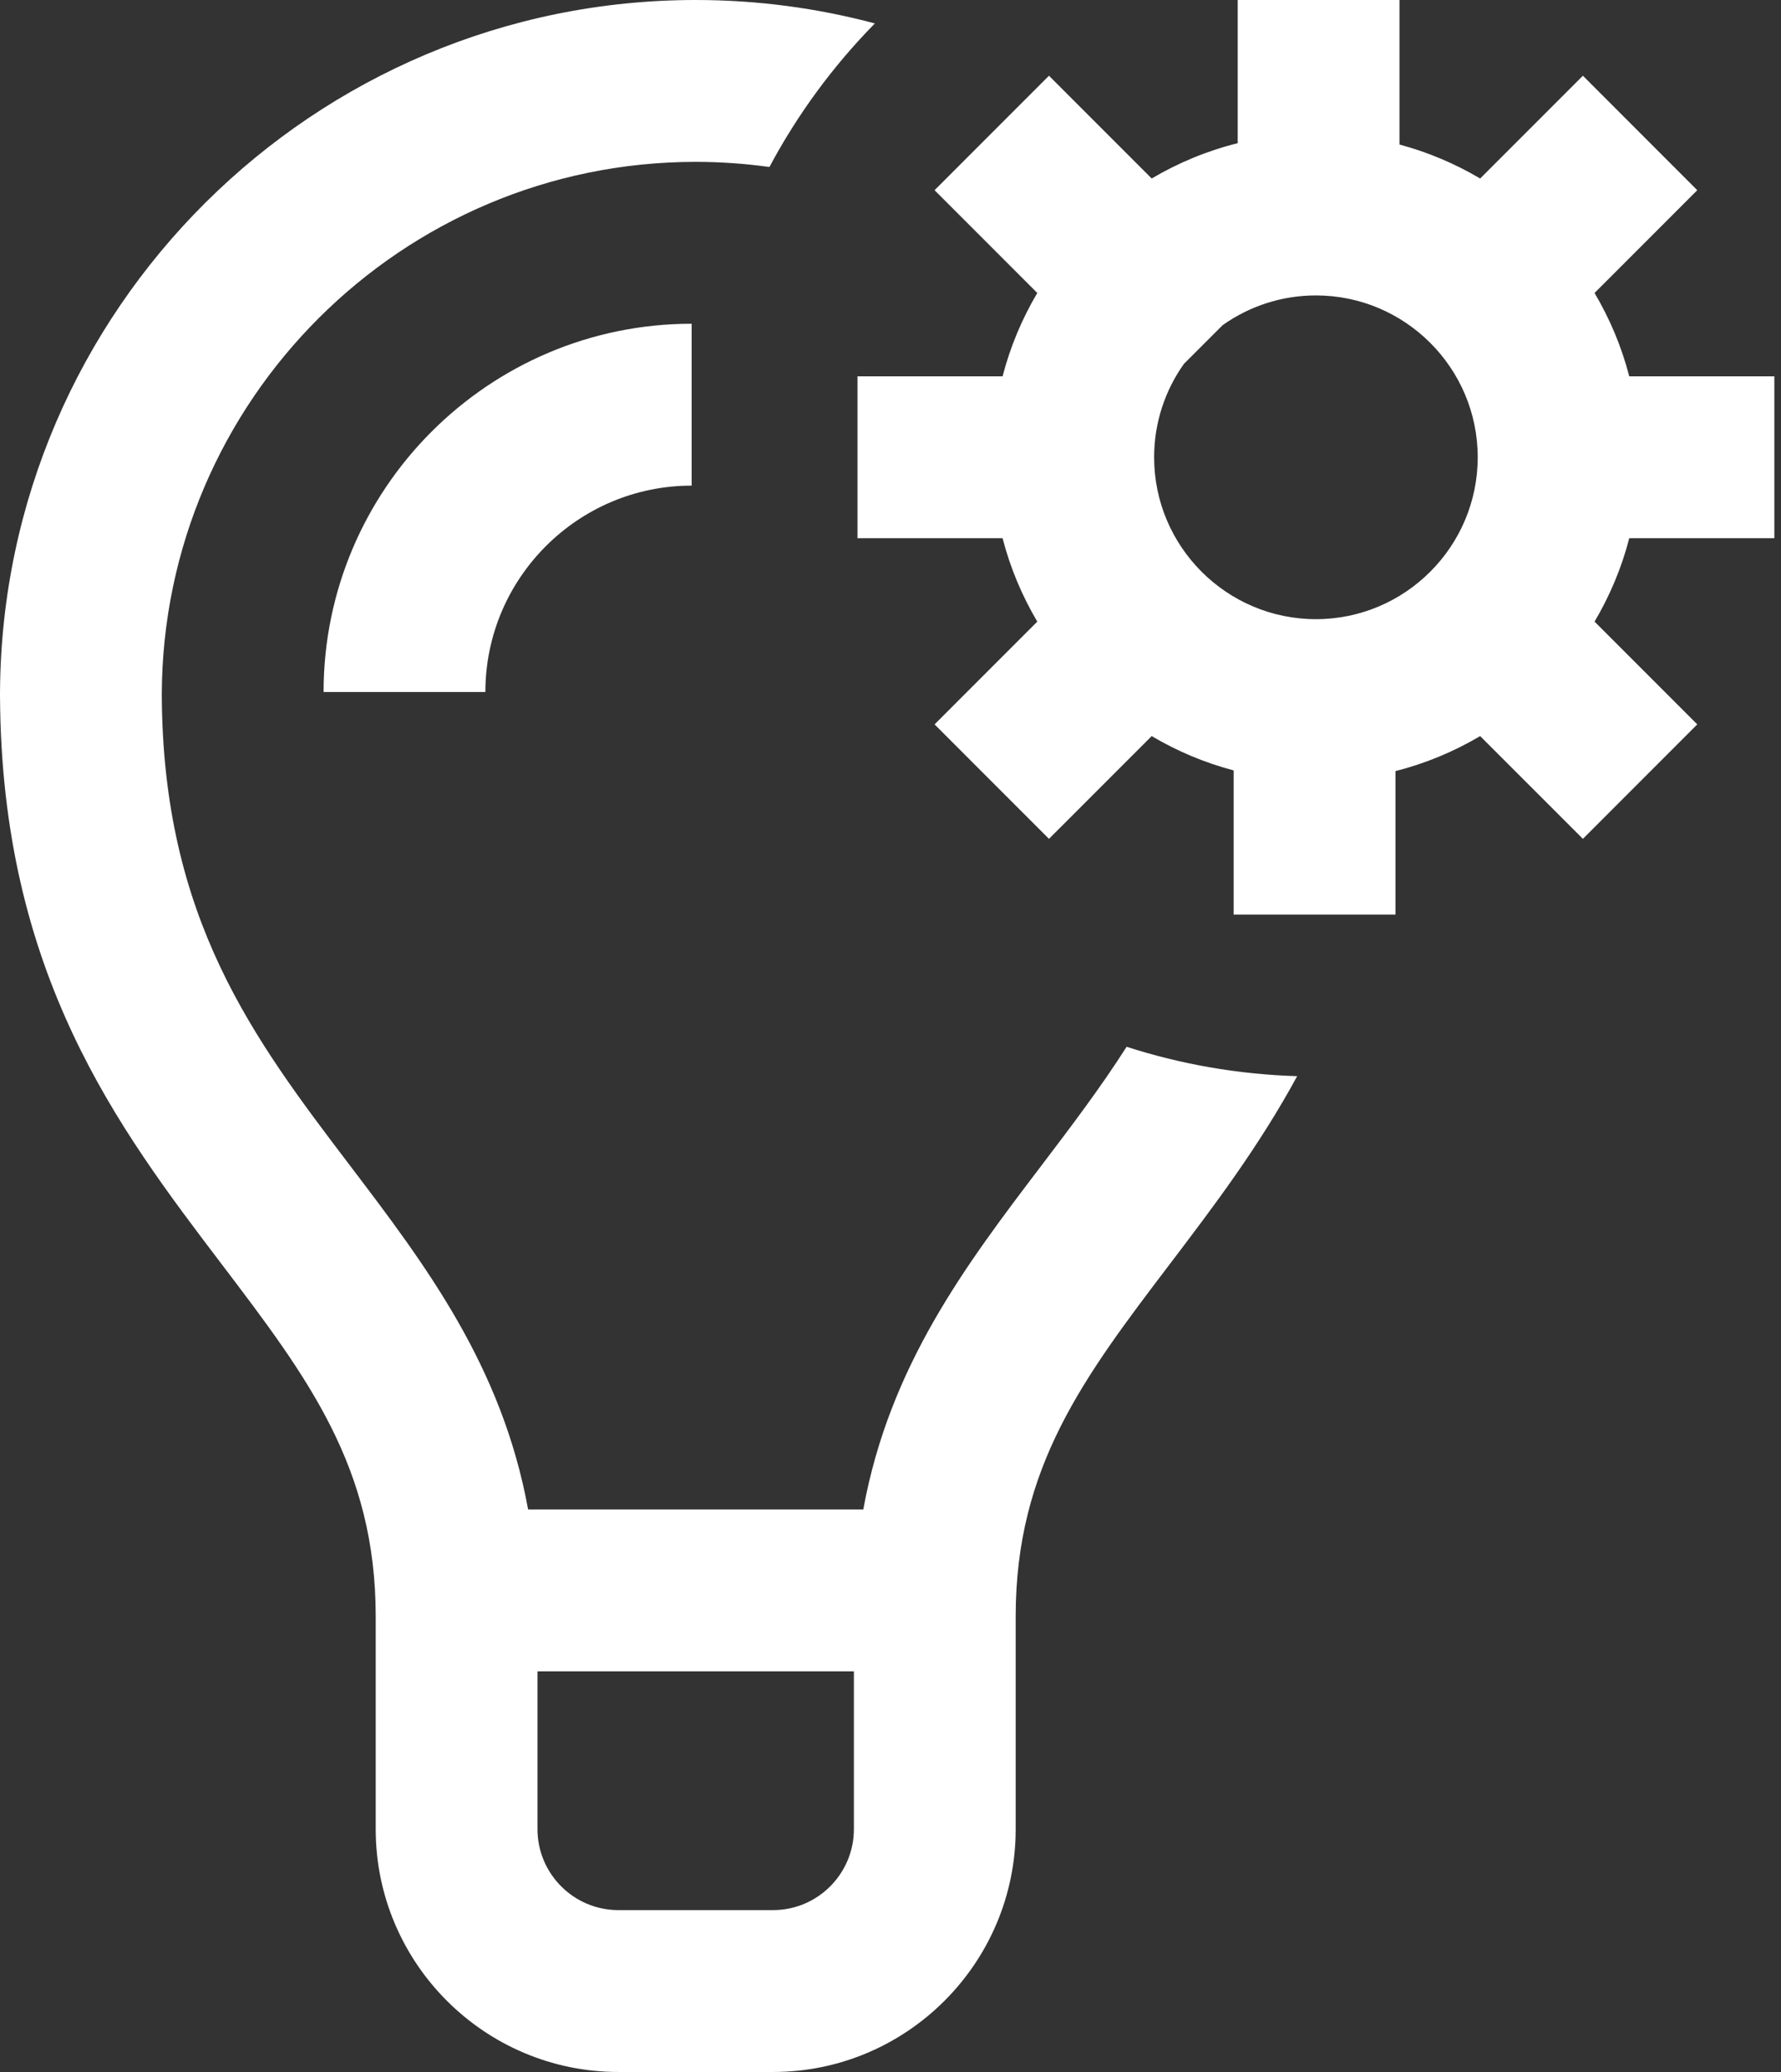 <svg width="86" height="100" viewBox="0 0 86 100" fill="none" xmlns="http://www.w3.org/2000/svg">
<rect x="0" y="0" width="86" height="100" fill="#333333" stroke="none"/>
<path d="M15.625 33.398C15.625 23.598 23.598 15.625 33.398 15.625V23.438C27.906 23.438 23.438 27.906 23.438 33.398H15.625ZM54.401 50.521C57.01 51.361 59.773 51.852 62.637 51.939C60.78 55.356 58.584 58.249 56.502 60.989C52.336 66.471 49.045 70.802 49.045 78.011V88.281C49.045 94.743 43.788 100 37.326 100H29.861C23.399 100 18.142 94.743 18.142 88.281V78.011C18.142 70.802 14.851 66.471 10.686 60.989C5.705 54.433 0.063 47.009 0.001 33.594H0L0.001 33.37C0.121 14.949 15.144 0 33.594 0C36.584 0 39.484 0.395 42.245 1.131C40.234 3.177 38.515 5.508 37.154 8.06C35.99 7.898 34.802 7.812 33.594 7.812C19.411 7.812 7.866 19.324 7.812 33.495C7.846 44.339 12.248 50.131 16.906 56.261C20.521 61.018 24.235 65.906 25.501 72.852H41.686C42.952 65.906 46.667 61.018 50.282 56.261C51.72 54.369 53.133 52.508 54.401 50.521ZM41.232 88.281V80.664H25.954V88.281C25.954 90.435 27.707 92.188 29.861 92.188H37.326C39.481 92.188 41.232 90.435 41.232 88.281ZM78.673 25.977C78.303 27.408 77.733 28.758 76.997 30.001L81.957 34.961L76.434 40.485L71.473 35.526C70.212 36.272 68.838 36.847 67.383 37.216V44.141H59.57V37.182C58.163 36.812 56.835 36.249 55.612 35.526L50.652 40.485L45.128 34.961L50.088 30.001C49.352 28.758 48.782 27.408 48.412 25.977H41.406V18.164H48.412C48.782 16.733 49.352 15.382 50.088 14.14L45.128 9.18L50.652 3.655L55.612 8.615C56.892 7.858 58.287 7.278 59.766 6.91V0H67.578V6.976C68.961 7.346 70.268 7.903 71.473 8.615L76.434 3.655L81.957 9.18L76.997 14.14C77.733 15.382 78.303 16.733 78.673 18.164H85.679V25.977H78.673ZM63.543 29.883C67.85 29.883 71.355 26.378 71.355 22.07C71.355 17.763 67.85 14.258 63.543 14.258C61.865 14.258 60.311 14.791 59.037 15.694L57.166 17.564C56.263 18.838 55.73 20.393 55.73 22.07C55.73 26.378 59.235 29.883 63.543 29.883Z" fill="white"/>
</svg>
